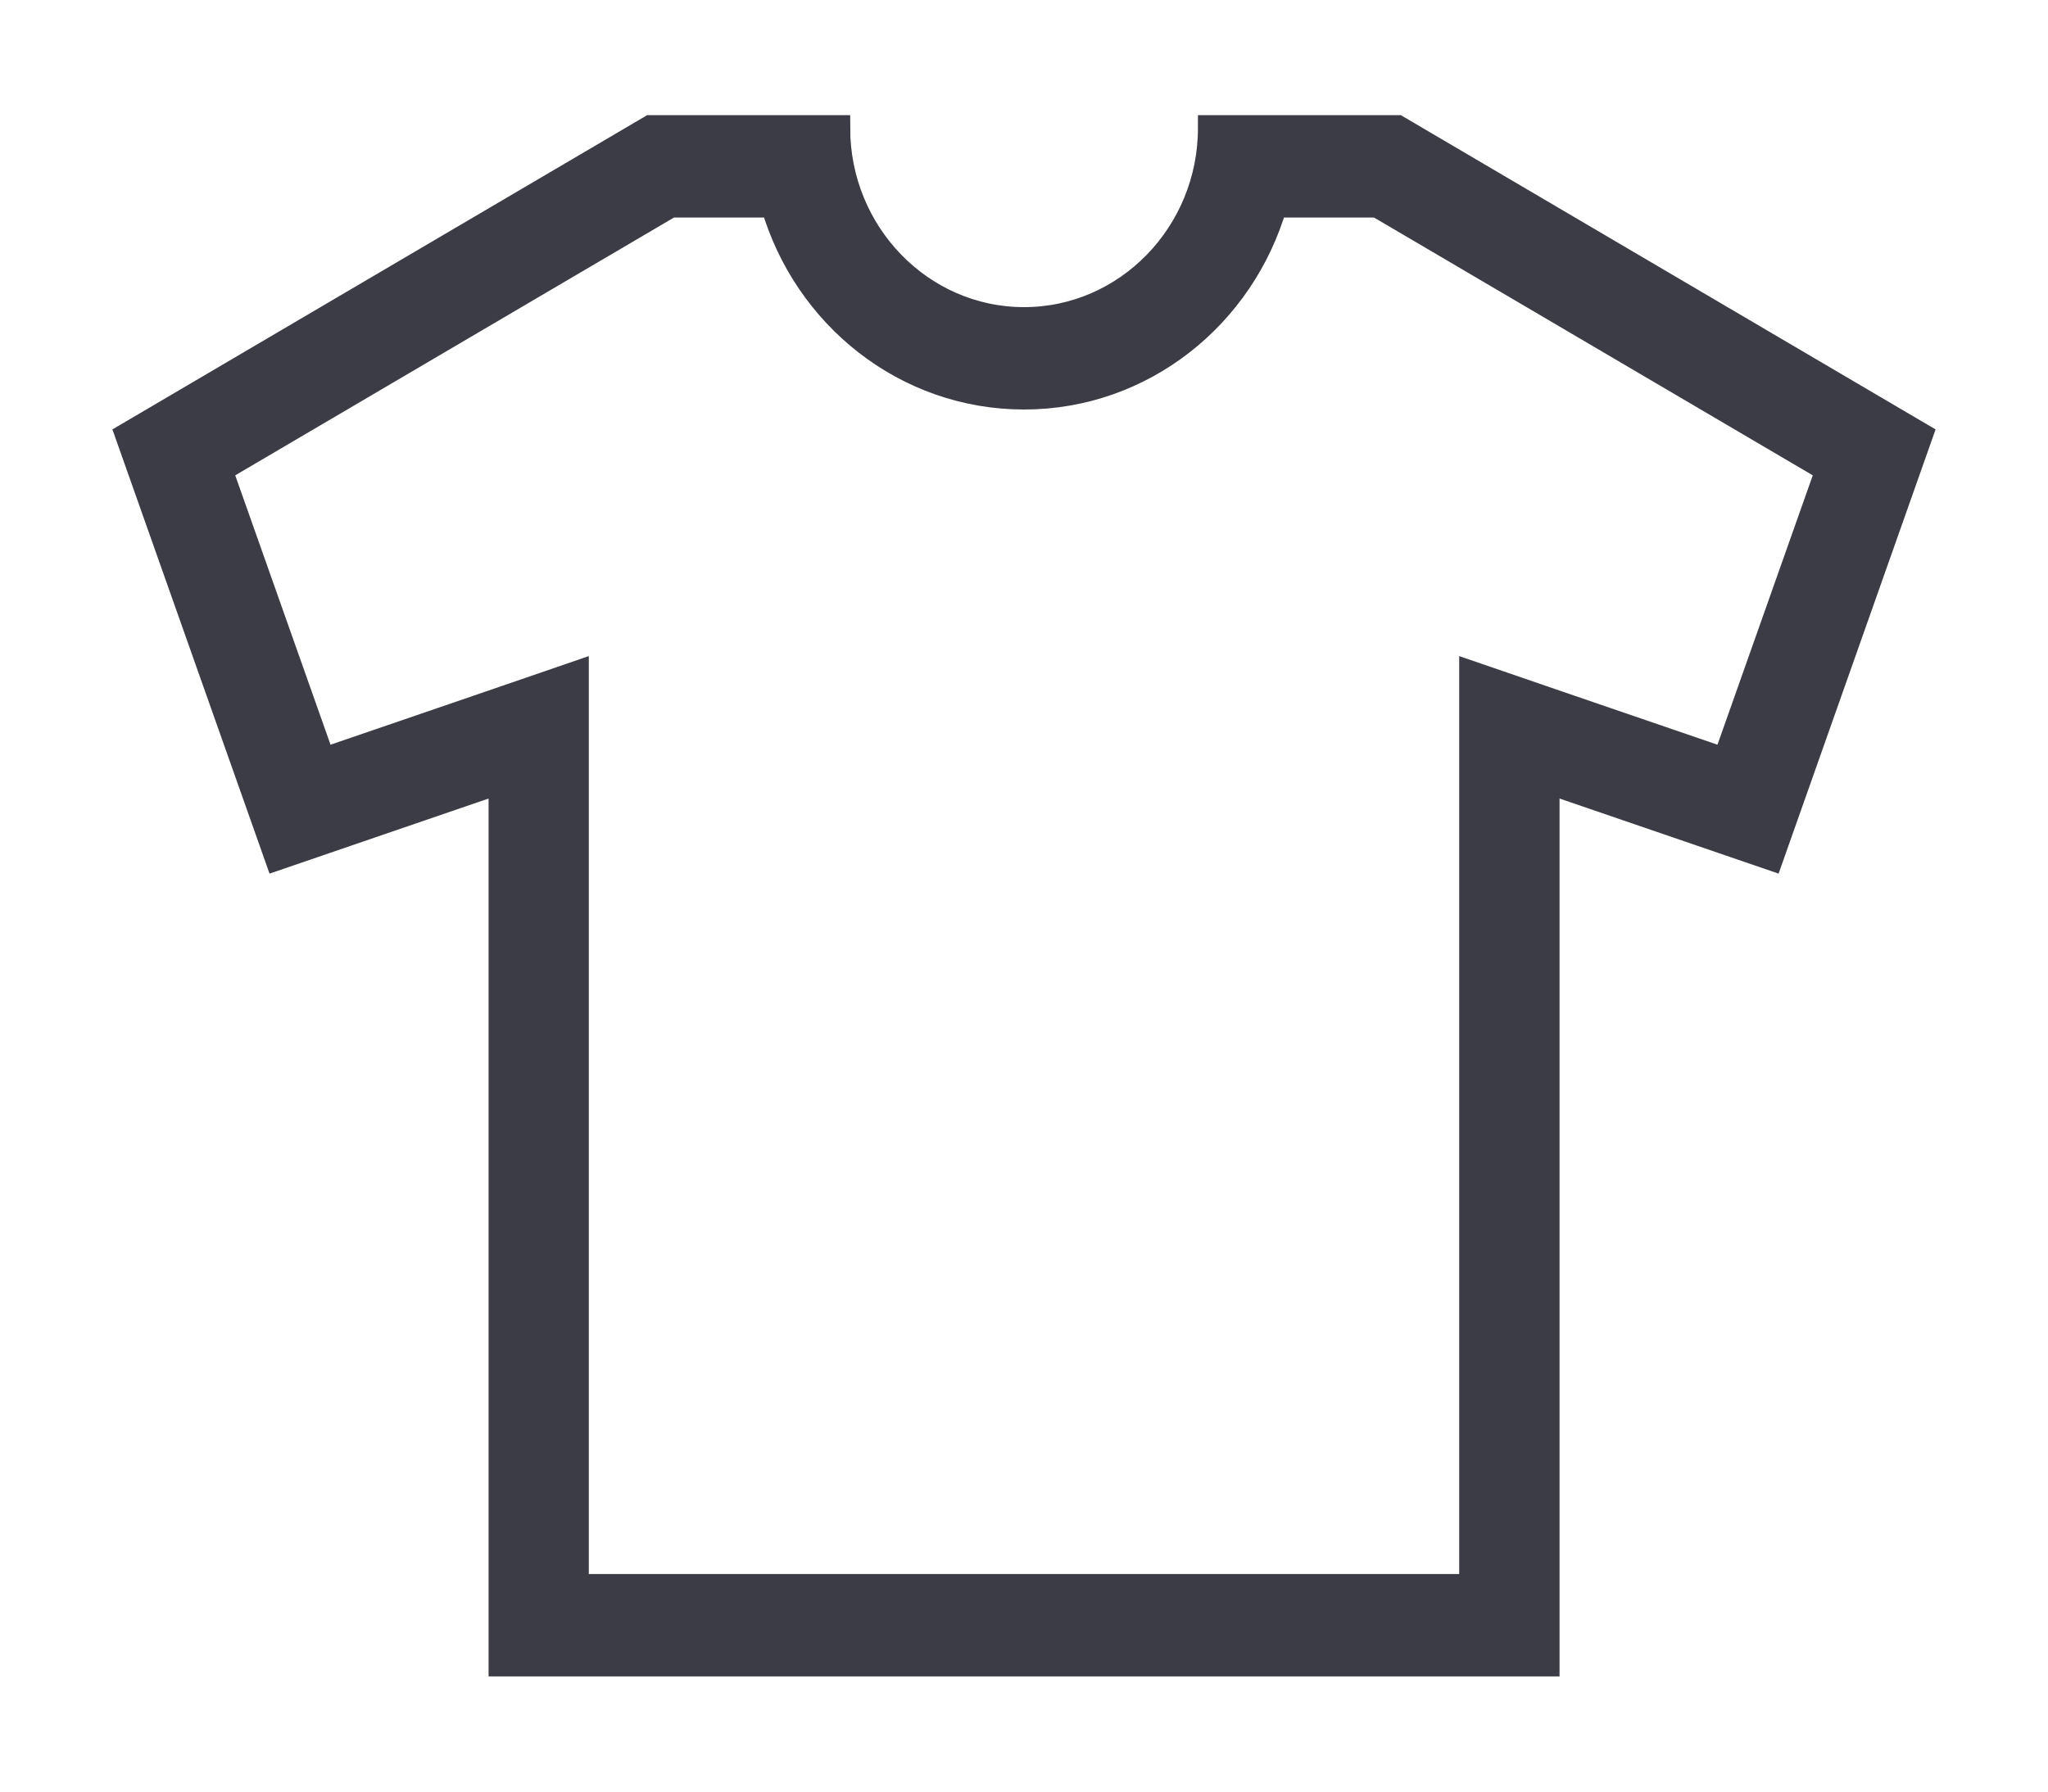 <svg width="16" height="14" viewBox="0 0 16 14"  fill="#3C3C46" stroke="#3C3C46"  xmlns="http://www.w3.org/2000/svg">
    <path d="M10.917 1H9.459C9.459 1.827 8.804 2.5 8 2.5C7.196 2.5 6.542 1.827 6.542 1H5.083L1 3.4L2.167 6.7L3.917 6.1V13H12.084V6.1L13.834 6.7L15 3.4L10.917 1ZM13.479 5.946L12.268 5.531L11.5 5.267V6.1V12.4H4.5V6.1V5.267L3.732 5.531L2.521 5.946L1.716 3.67L5.238 1.6H6.043C6.294 2.468 7.075 3.1 8 3.1C8.925 3.1 9.706 2.468 9.957 1.6H10.762L14.284 3.67L13.479 5.946Z" stroke-width="0.2"/>
</svg>
